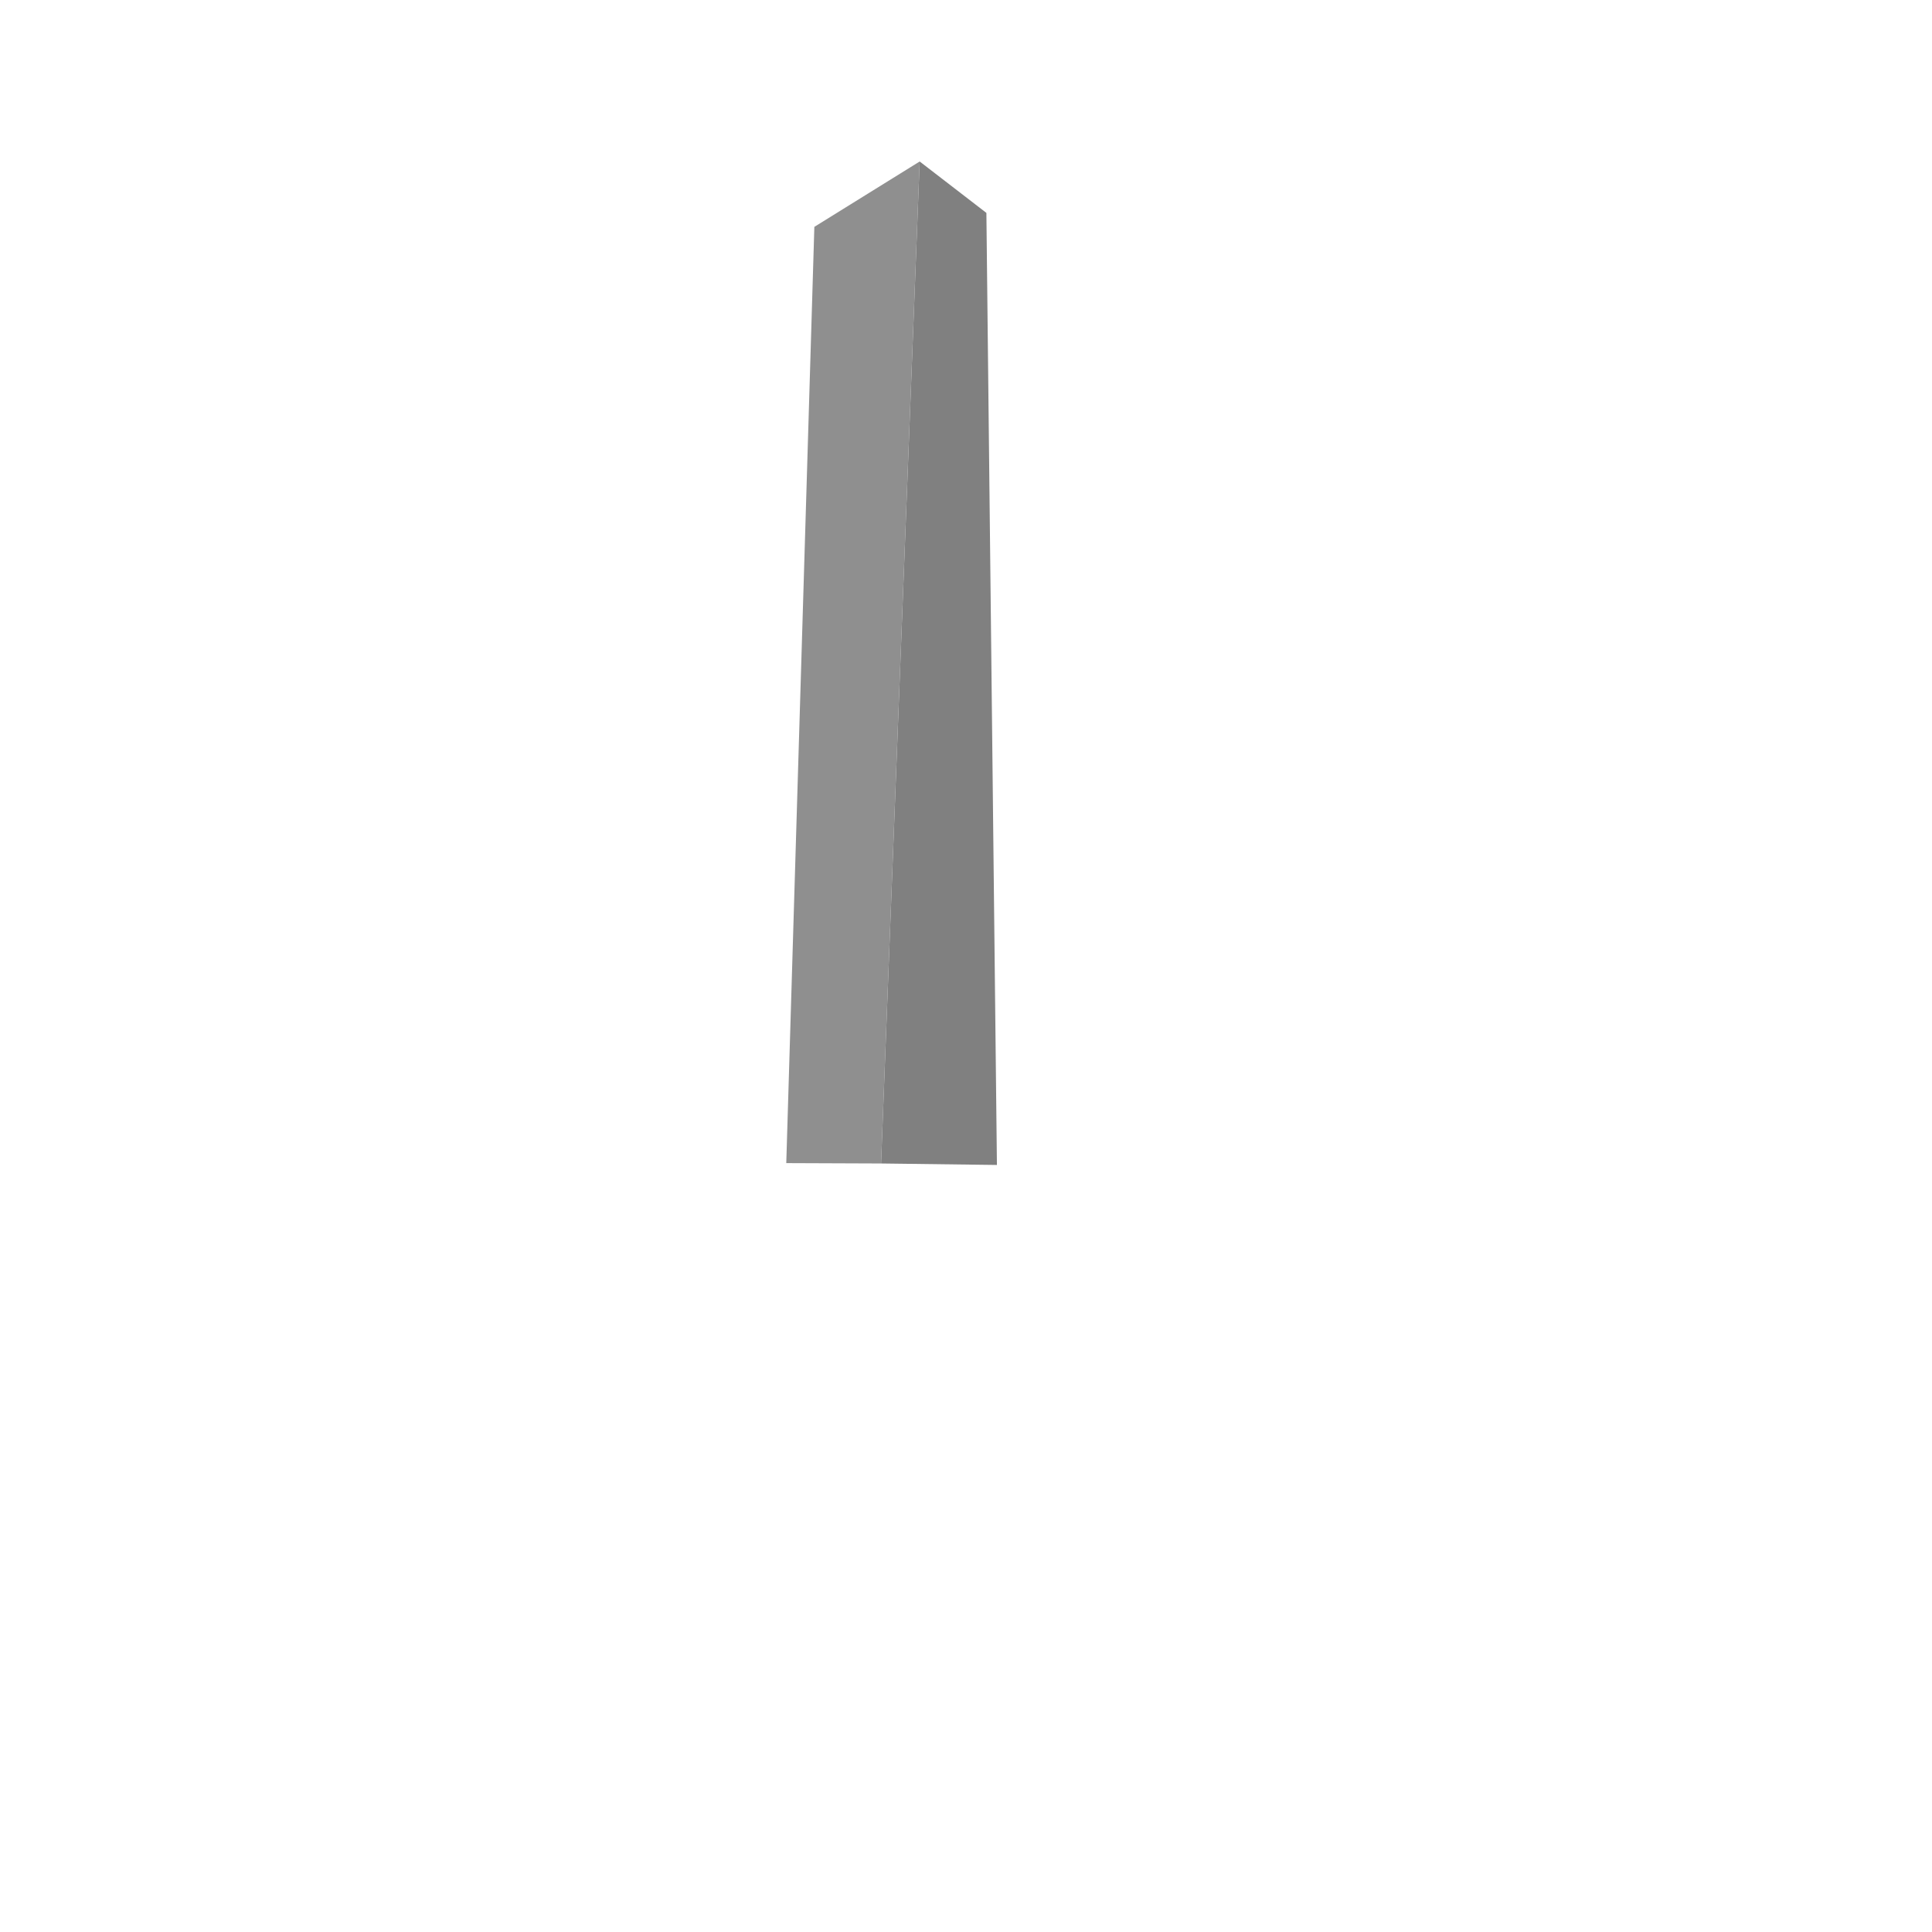 <?xml version="1.0" encoding="UTF-8" standalone="no"?>
<!-- Created with Inkscape (http://www.inkscape.org/) -->

<svg
   xmlns:dc="http://purl.org/dc/elements/1.1/"
   xmlns:cc="http://creativecommons.org/ns#"
   xmlns:rdf="http://www.w3.org/1999/02/22-rdf-syntax-ns#"
   xmlns:svg="http://www.w3.org/2000/svg"
   xmlns="http://www.w3.org/2000/svg"
   xmlns:sodipodi="http://sodipodi.sourceforge.net/DTD/sodipodi-0.dtd"
   xmlns:inkscape="http://www.inkscape.org/namespaces/inkscape"
   width="256px"
   height="256px"
   viewBox="0 0 256 256"
   version="1.1"
   id="SVGRoot"
   inkscape:version="0.92.1 r15371"
   sodipodi:docname="drawing.svg">
  <sodipodi:namedview
     id="base"
     pagecolor="#ffffff"
     bordercolor="#666666"
     borderopacity="1.0"
     inkscape:pageopacity="0.0"
     inkscape:pageshadow="2"
     inkscape:zoom="2.8125"
     inkscape:cx="208.34921"
     inkscape:cy="112.53351"
     inkscape:document-units="px"
     inkscape:current-layer="layer1"
     showgrid="false"
     inkscape:window-width="1920"
     inkscape:window-height="1017"
     inkscape:window-x="-8"
     inkscape:window-y="-8"
     inkscape:window-maximized="1"
     inkscape:grid-bbox="true" />
  <defs
     id="defs5036" />
  <g
     id="layer1"
     inkscape:groupmode="layer"
     inkscape:label="Layer 1">
    <path
       style="display:none;fill:none;fill-rule:evenodd;stroke:#ff0303;stroke-width:4;stroke-linecap:butt;stroke-linejoin:miter;stroke-miterlimit:4;stroke-dasharray:none;stroke-opacity:1"
       d="m 104.185,154.119 3.722,-124.061 13.957,-8.66 8.839,6.811 1.396,126.153 z"
       id="path5595"
       inkscape:connector-curvature="0"
       sodipodi:nodetypes="cccccc" />
    <path
       style="fill:#8f8f8f;fill-opacity:1;fill-rule:evenodd;stroke:none;stroke-width:1px;stroke-linecap:butt;stroke-linejoin:miter;stroke-opacity:1"
       d="m 104.185,154.119 12.561,0.049 5.117,-132.769 -13.957,8.66 z"
       id="path5597"
       inkscape:connector-curvature="0"
       sodipodi:nodetypes="ccccc" />
    <path
       style="fill:#808080;fill-opacity:1;fill-rule:evenodd;stroke:none;stroke-width:1px;stroke-linecap:butt;stroke-linejoin:miter;stroke-opacity:1"
       d="m 116.746,154.168 15.352,0.195 -1.396,-126.153 -8.839,-6.811 z"
       id="path5599"
       inkscape:connector-curvature="0"
       sodipodi:nodetypes="ccccc" />
  </g>
</svg>
